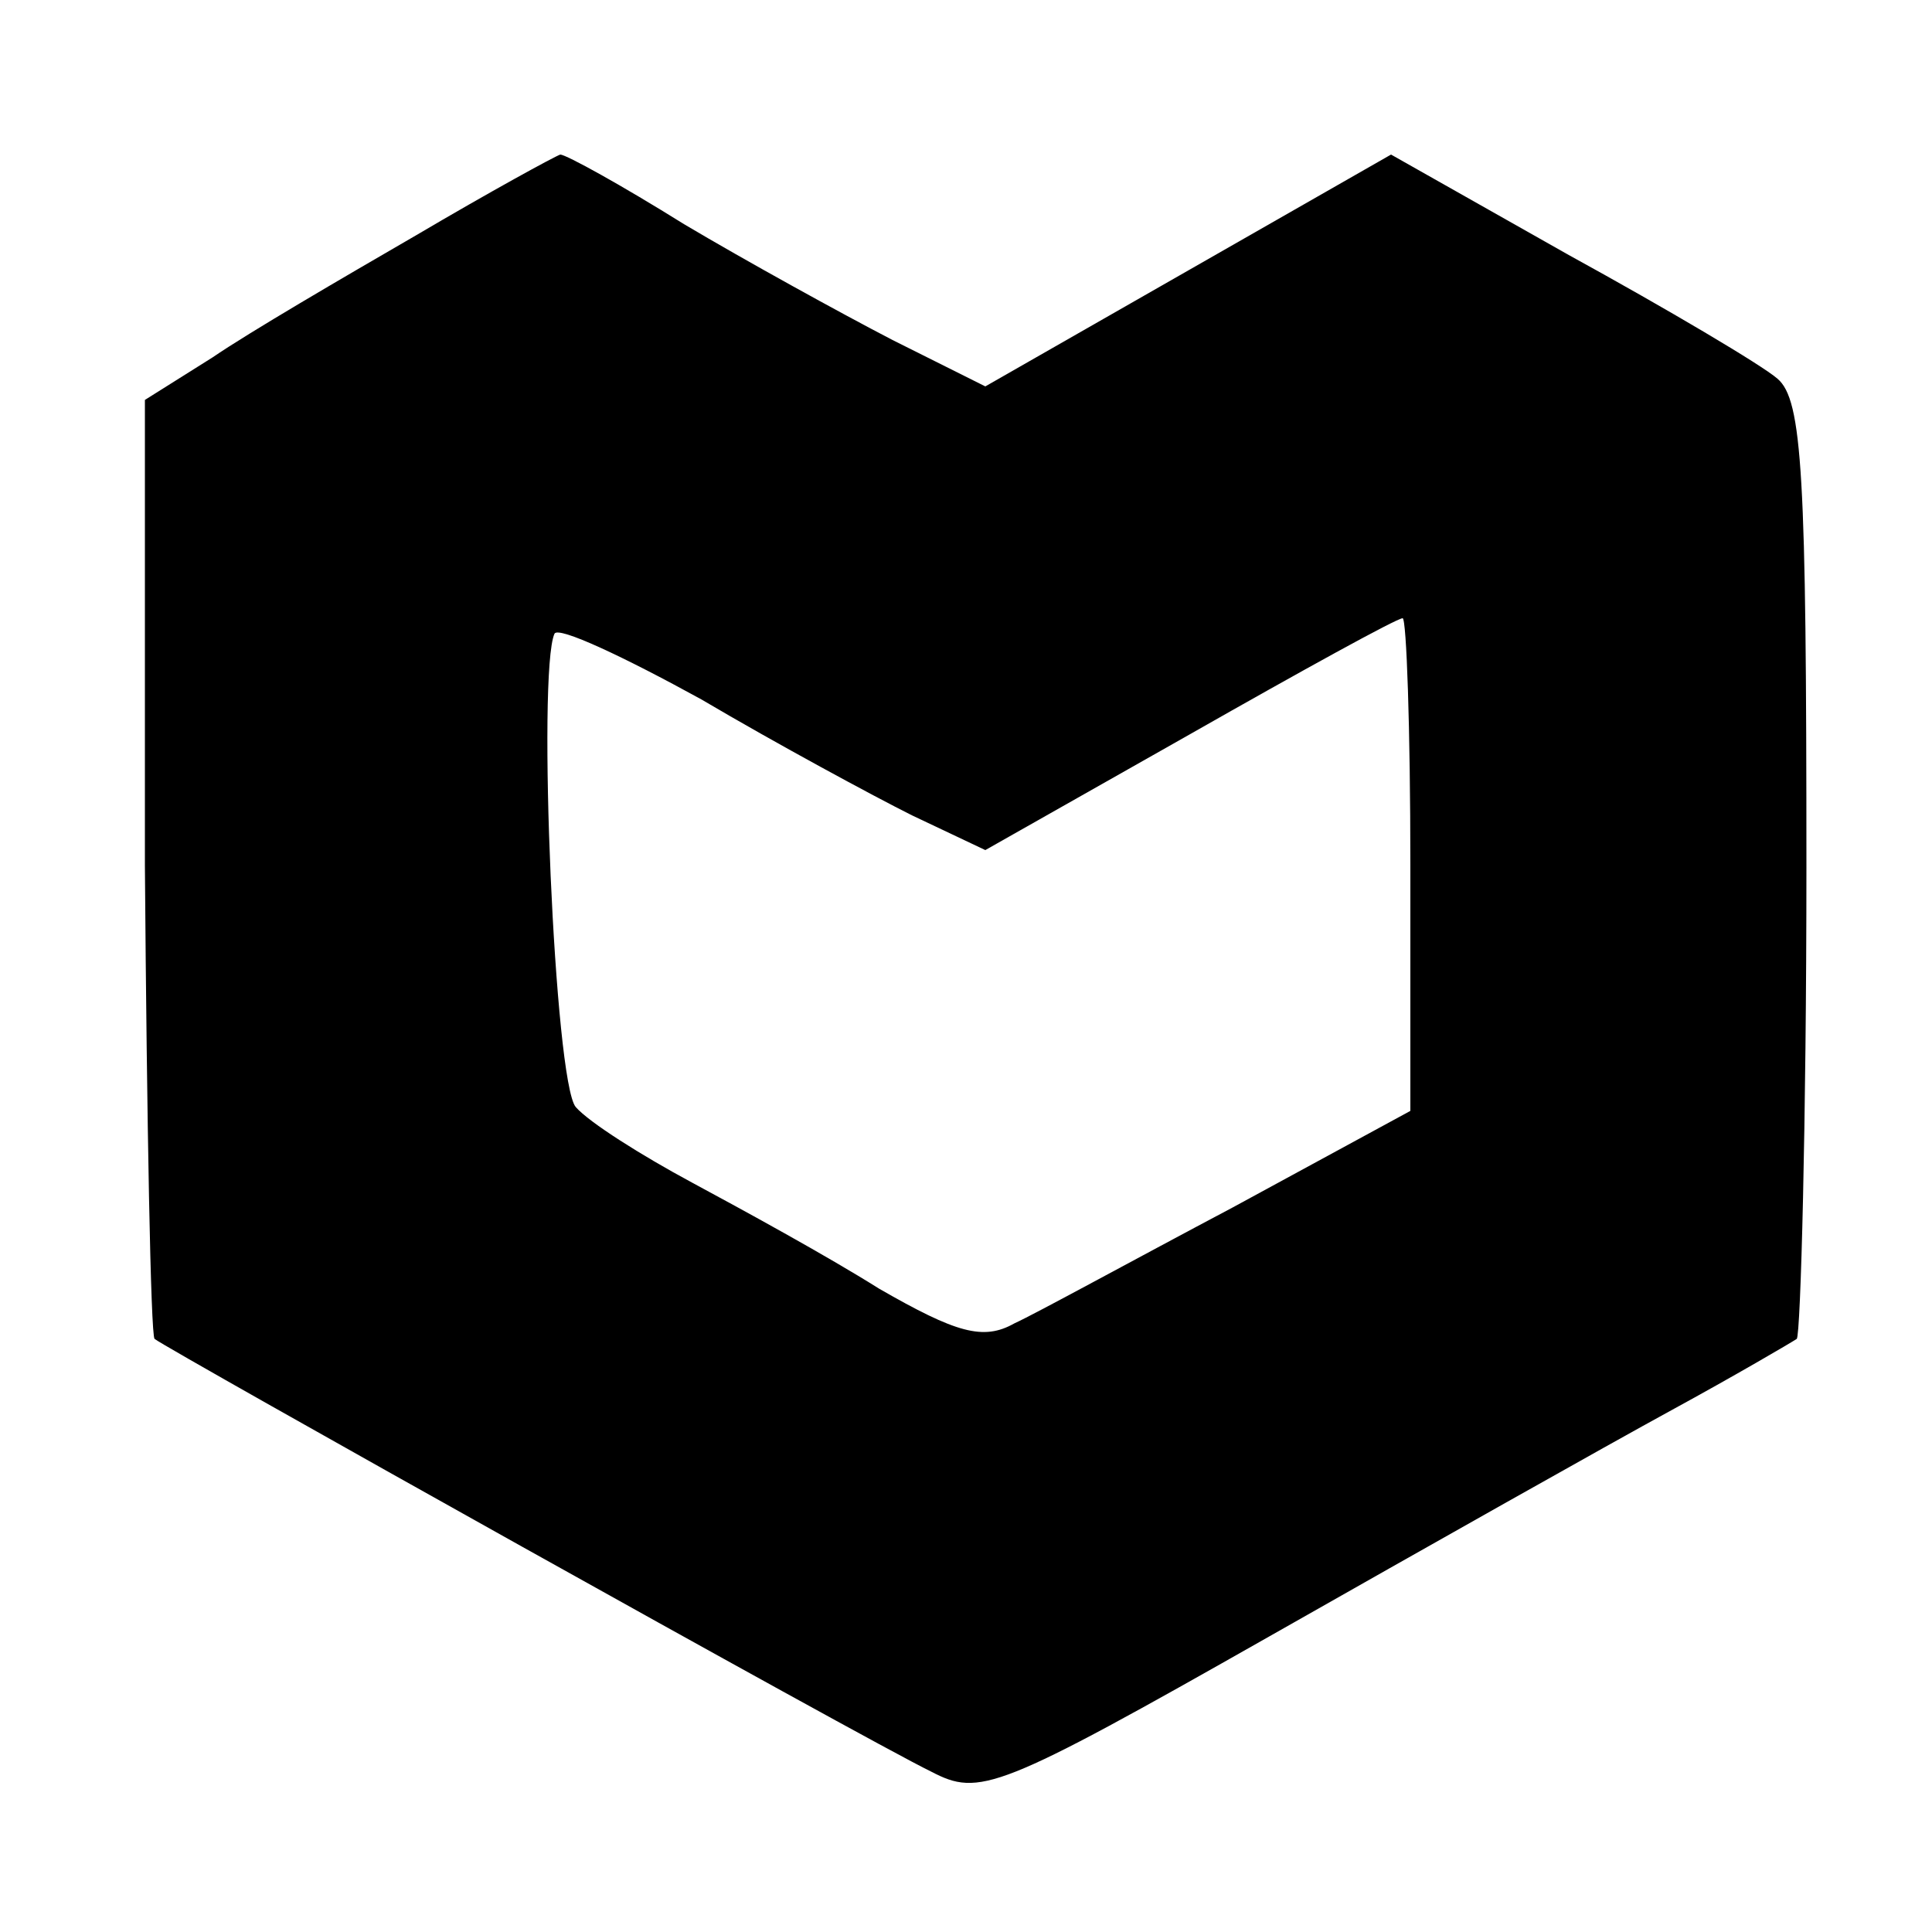 <?xml version="1.0" standalone="no"?>
<!DOCTYPE svg PUBLIC "-//W3C//DTD SVG 20010904//EN"
 "http://www.w3.org/TR/2001/REC-SVG-20010904/DTD/svg10.dtd">
<svg version="1.0" xmlns="http://www.w3.org/2000/svg"
 width="100pt" height="100pt" viewBox="0 0 100 100"
 preserveAspectRatio="xMidYMid meet">
<g transform="translate(0,100) scale(0.1,-0.1)"
fill="#000000" stroke="none">
<path d="M215 878 c-38 -22 -86 -50 -105 -63 l-35 -22 0 -241 c1 -133 3 -243
5 -245 6 -5 367 -207 402 -224 25 -13 34 -10 175 70 81 46 175 99 208 117 33
18 62 35 65 37 2 2 5 112 5 244 0 203 -2 242 -15 253 -8 7 -57 36 -108 64
l-92 52 -105 -60 -105 -60 -48 24 c-27 14 -76 41 -108 60 -32 20 -61 36 -64
36 -3 -1 -36 -19 -75 -42z m257 -300 l38 -18 106 60 c58 33 107 60 110 60 2 0
4 -57 4 -128 l0 -127 -92 -50 c-51 -27 -102 -55 -113 -60 -16 -9 -30 -5 -70
18 -27 17 -71 41 -97 55 -26 14 -53 31 -60 39 -11 13 -20 225 -11 245 2 4 36
-12 76 -34 39 -23 89 -50 109 -60z"/>
</g>
</svg>
